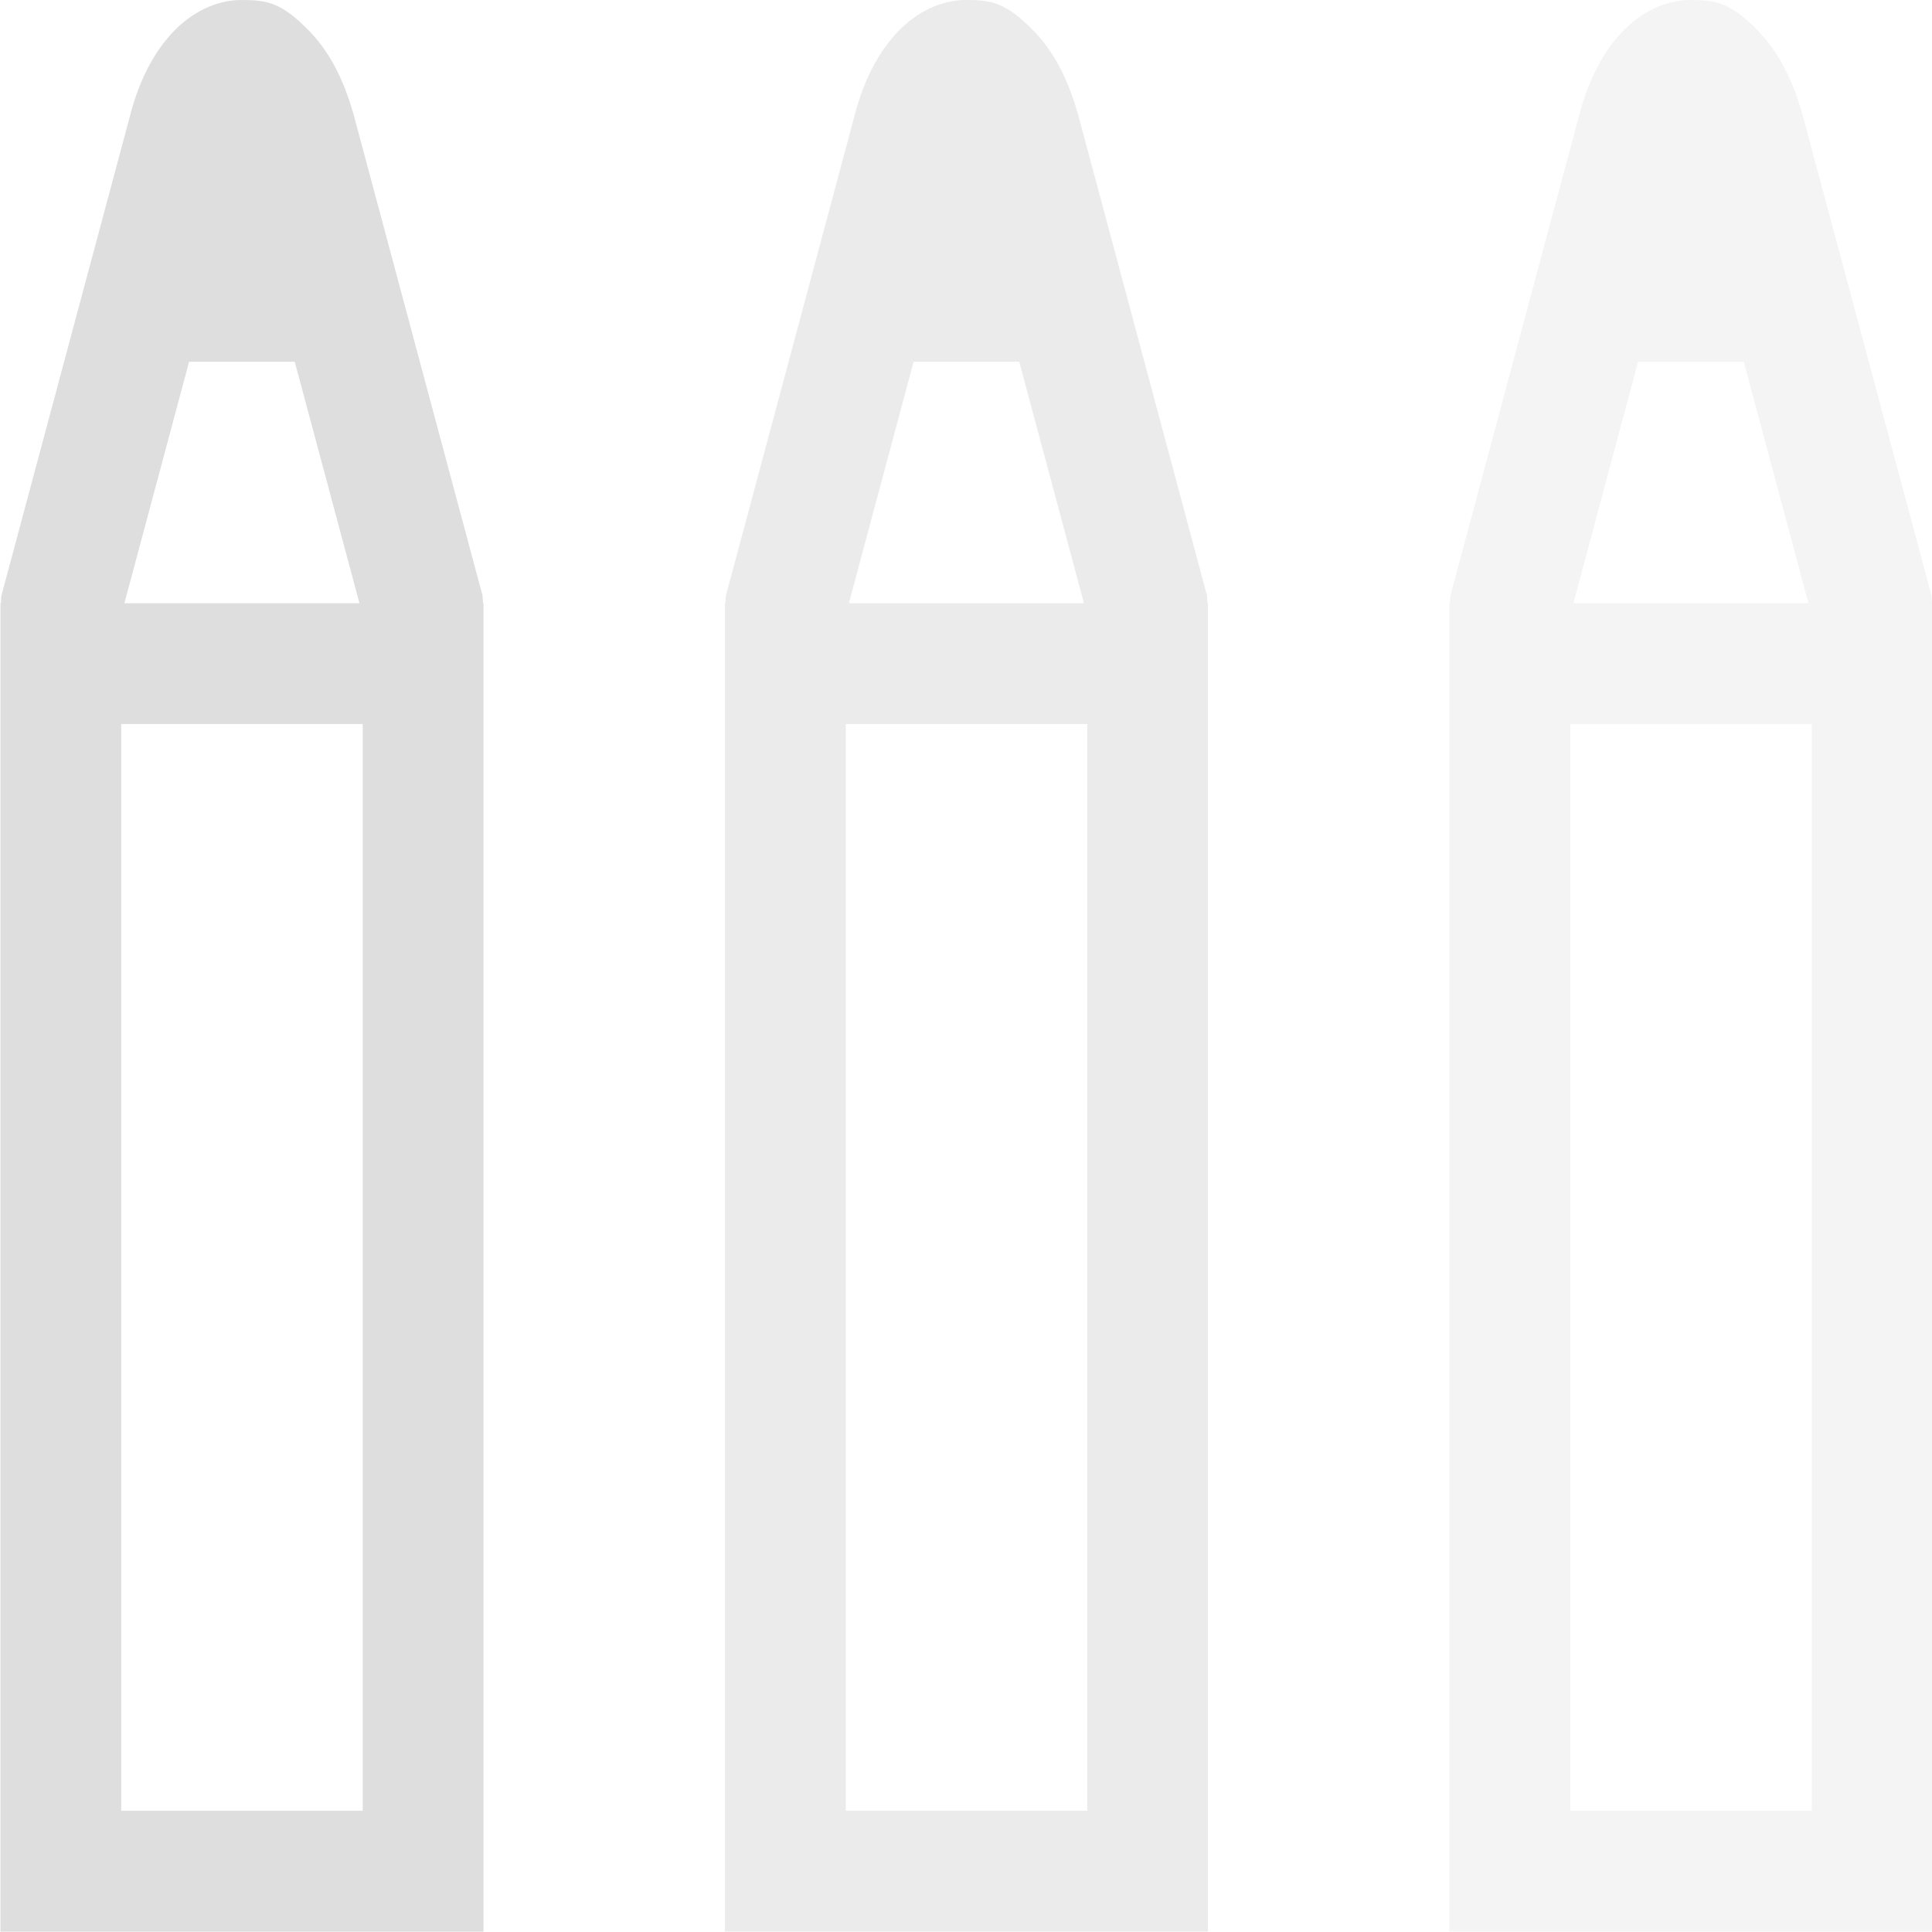 <?xml version='1.0' encoding='ASCII'?>
<svg xmlns="http://www.w3.org/2000/svg" width="16" height="16">
<defs><style id="current-color-scheme" type="text/css">.ColorScheme-Contrast{color:#dedede; fill:currentColor;}</style></defs><g fill="currentColor" class="ColorScheme-Contrast" style="fill:currentColor">
<style id="current-color-scheme" type="text/css" class="ColorScheme-Contrast" fill="currentColor" style="fill:currentColor">
.ColorScheme-Contrast{color:#dedede}
</style>
<path d="M2 0c-.212 0-.414.103-.568.266S1.16.652 1.084.93v.002l-1.072 4c-.002.006-.003.038-.004.064H.004v11.001h4V4.996H4l-.004-.064-1.072-4-.002-.004q-.12-.42-.354-.664C2.334.02 2.212 0 2 0m-.434 2.996h.875l.536 2H1.03zm-.562 3h2v9h-2z" class="ColorScheme-Contrast" style="fill:currentColor" fill="currentColor"/>
<path d="M8 0c-.212 0-.414.103-.568.266S7.16.652 7.084.93v.002l-1.072 4c-.002.006-.003.039-.004.064h-.004v11h4v-11H10l-.004-.064-1.072-4-.002-.004q-.12-.42-.354-.664C8.334.02 8.211 0 8 0m-.434 2.996h.875l.536 2H7.03zm-.562 3h2v9h-2z" opacity=".6" class="ColorScheme-Contrast" fill="currentColor" style="fill:currentColor"/>
<path d="M14 0c-.212 0-.414.103-.568.266s-.271.386-.348.664v.002l-1.072 4c-.002.006-.003.039-.004.064h-.004v11h4v-11H16l-.004-.064-1.073-4-.002-.004q-.12-.42-.353-.664C14.335.02 14.21 0 14 0m-.434 2.996h.875l.536 2H13.03zm-.562 3h2v9h-2z" opacity=".35" class="ColorScheme-Contrast" fill="currentColor" style="fill:currentColor"/>
</g>
</svg>
